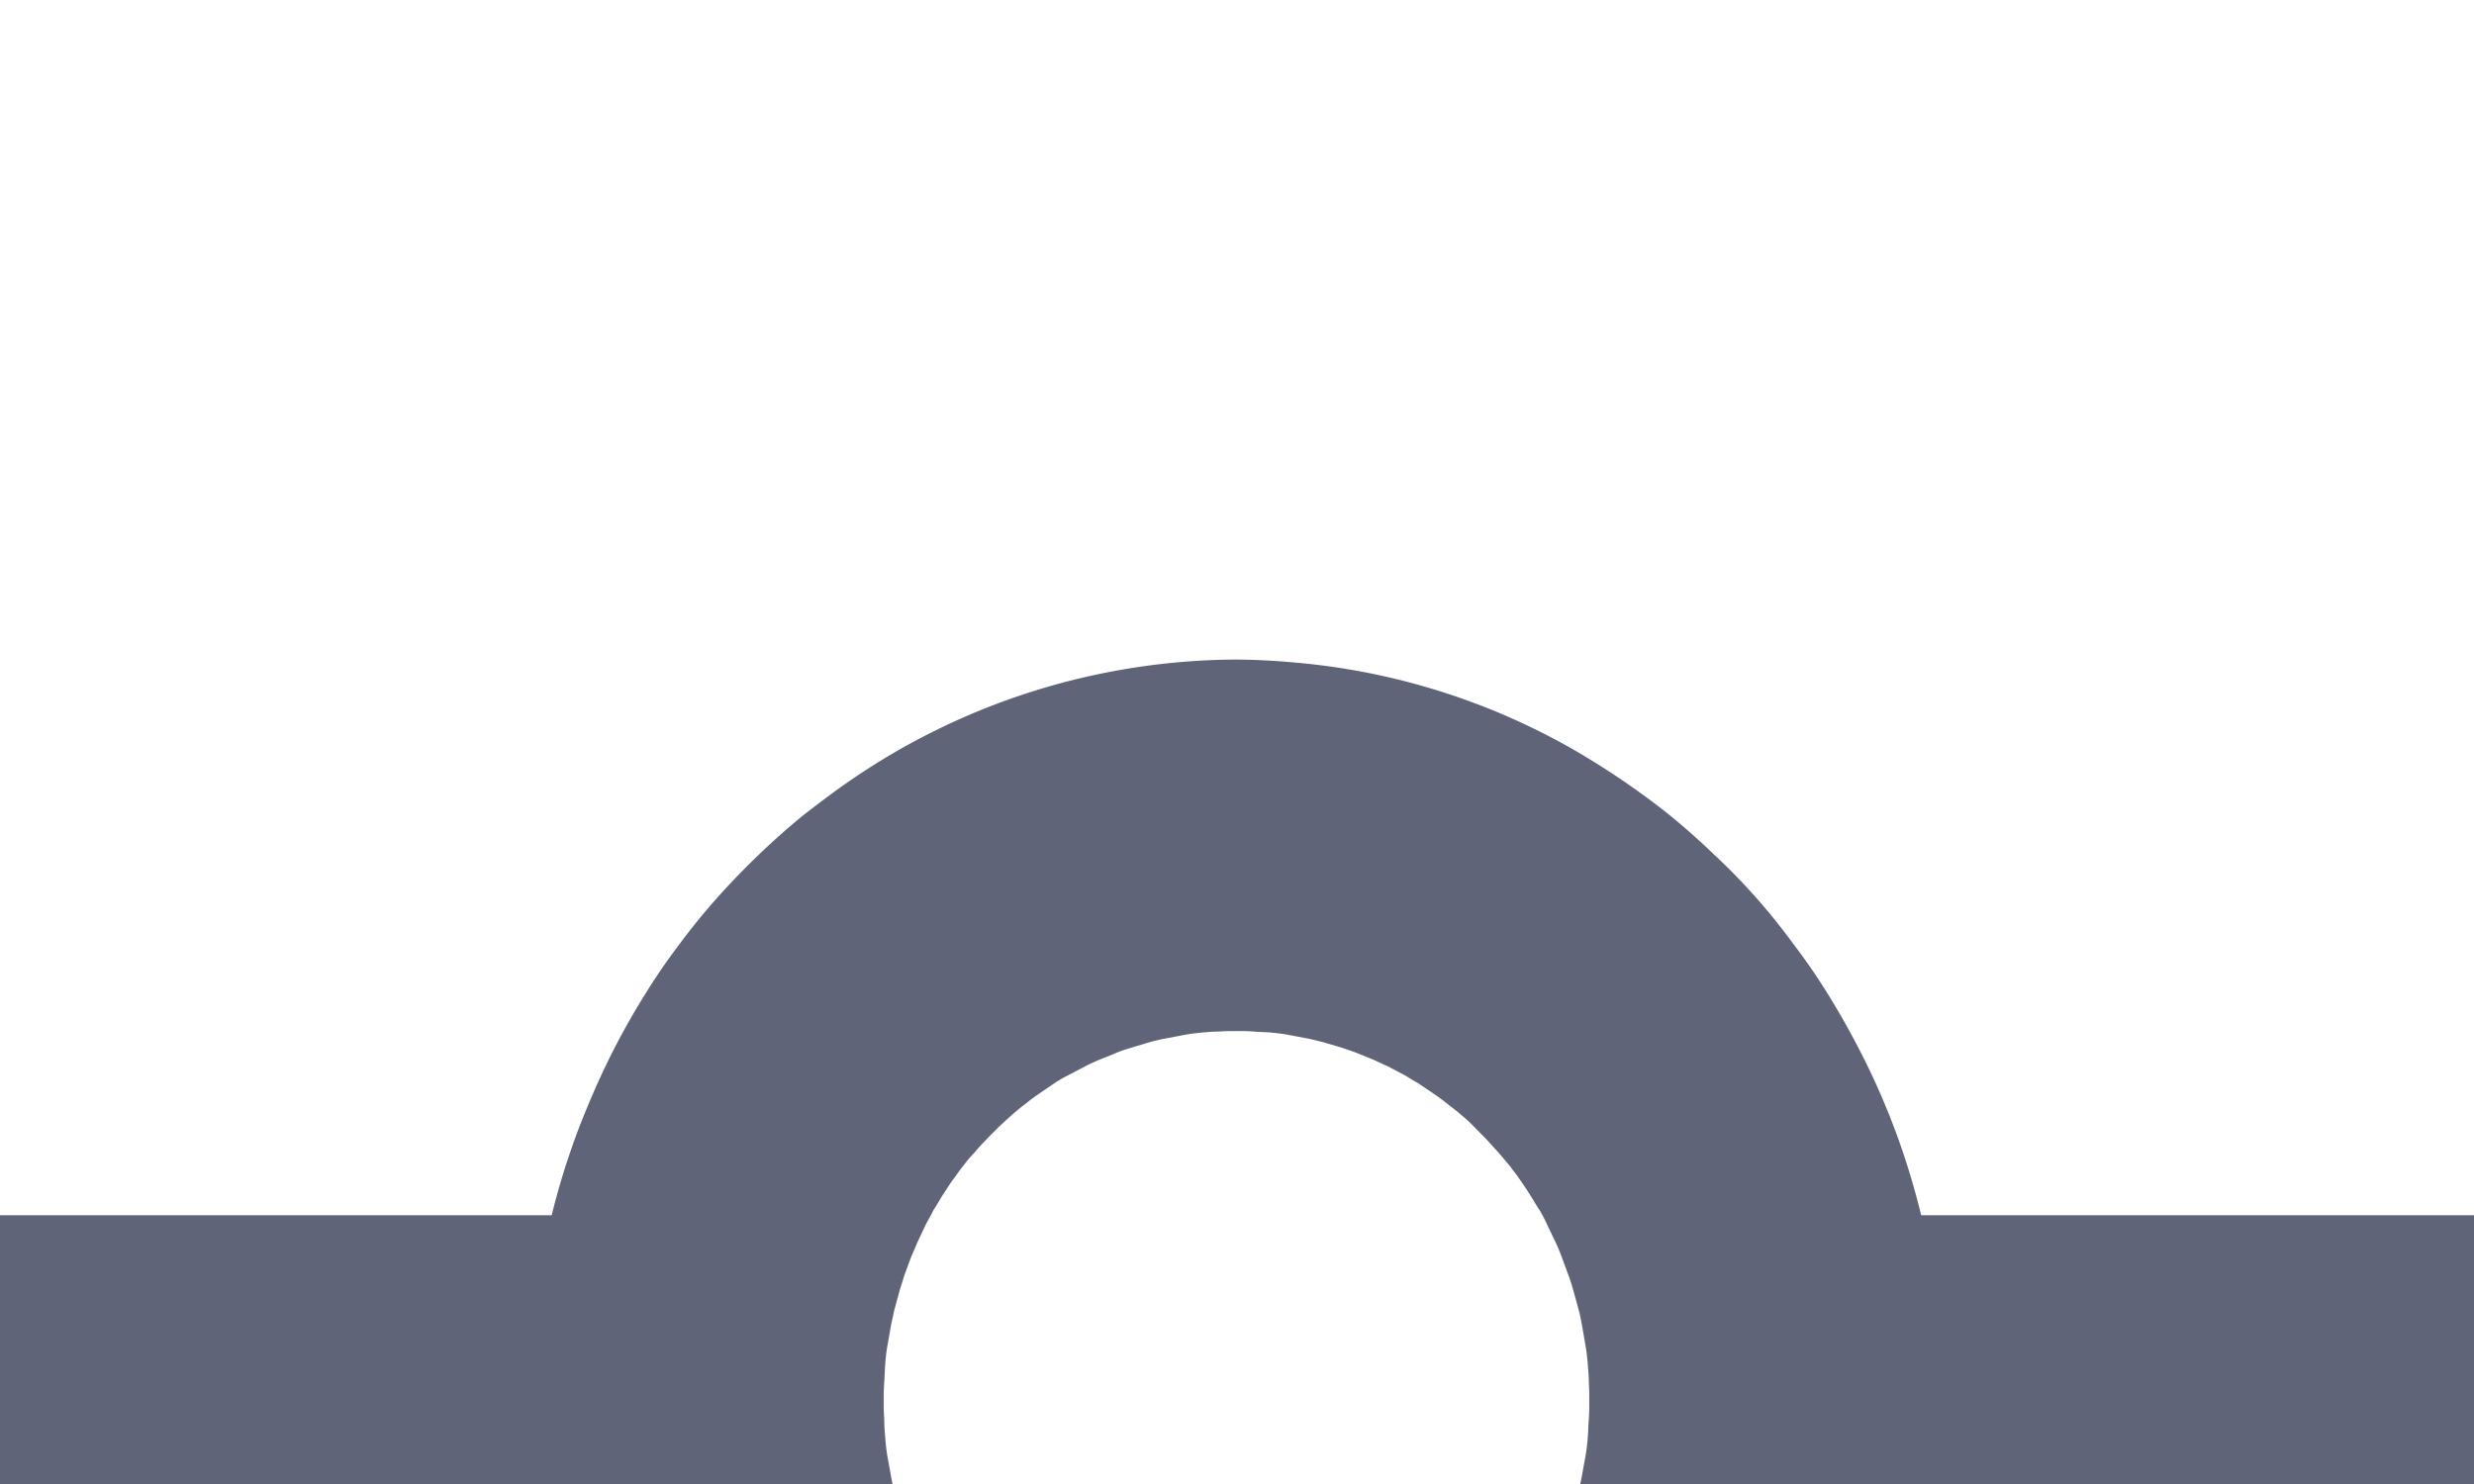 <svg width="15" height="9" viewBox="0 0 15 9" fill="none" xmlns="http://www.w3.org/2000/svg">
    <g filter="url(#w8si0jqsxa)">
        <rect x="-43" y="-174" width="369" height="314" rx="8" fill="#fff" shape-rendering="crispEdges"/>
        <path d="M7.497 6.738c-.035 0-.07 0-.105-.004l-.105-.006a1.122 1.122 0 0 1-.104-.014l-.105-.02c-.035-.006-.07-.016-.102-.023l-.101-.03c-.035-.01-.067-.023-.099-.033-.031-.014-.066-.027-.098-.04-.032-.013-.064-.03-.095-.043l-.095-.05c-.032-.017-.06-.037-.093-.054-.031-.016-.06-.04-.088-.06-.029-.02-.058-.04-.086-.063-.029-.023-.057-.043-.083-.066a.848.848 0 0 1-.079-.073l-.076-.077c-.026-.027-.048-.053-.073-.08l-.07-.083c-.022-.03-.044-.057-.063-.086a1.478 1.478 0 0 1-.06-.09c-.02-.03-.039-.064-.058-.093a.911.911 0 0 1-.05-.097l-.048-.1a1.325 1.325 0 0 1-.042-.1l-.038-.103c-.012-.033-.022-.07-.031-.103l-.029-.106a1.271 1.271 0 0 1-.022-.107l-.02-.11a1.294 1.294 0 0 1-.012-.11 1.27 1.27 0 0 1-.006-.11c-.003-.036-.003-.072-.003-.109 0-.037 0-.073.003-.11.003-.036.003-.073.006-.11.003-.036.006-.073.013-.11l.019-.11c.006-.036.016-.072.022-.106l.029-.106c.01-.037.022-.07.031-.103l.038-.103c.013-.034.029-.067.042-.1l.047-.1c.016-.033.035-.063.051-.097.02-.03.038-.063.057-.093.02-.03.038-.06.06-.09.023-.03.042-.06.064-.086a.863.863 0 0 1 .07-.083c.022-.027.047-.053.073-.08.025-.027.05-.05.076-.077l.08-.073c.028-.023.053-.046.082-.066.028-.024.057-.044.086-.064l.088-.06c.029-.02.06-.036.093-.053l.095-.05c.031-.016.063-.03.095-.043.032-.013.067-.026.098-.04.032-.013.067-.023.099-.033l.101-.03c.035-.01.067-.017.102-.023l.105-.02c.035-.007.07-.01.104-.014.035-.003.07-.006.105-.006.035-.003.07-.003.105-.003.035 0 .07 0 .105.003.034.003.07.003.104.006.035.004.07.007.105.014l.105.02c.035.006.07.016.101.023l.102.03c.035.01.067.023.098.033l.099.04c.031.013.063.03.095.043l.095.05c.032.017.06.037.092.054l.089.06c.029.02.057.04.086.063.028.023.057.043.082.066a.847.847 0 0 1 .08.073l.076.077c.025.027.047.053.073.08l.07.083c.022.03.044.057.063.086.022.03.041.06.06.09.02.03.038.064.058.093a.91.91 0 0 1 .05.097l.048.1c.016.033.028.066.041.1l.038.103c.013.033.022.07.032.103l.029.106c.01.037.015.07.022.107l.019.11c.006.036.01.073.013.11.003.036.006.073.006.11.003.036.003.072.003.109 0 .037 0 .073-.003.11-.003.036-.003.073-.006.11a1.29 1.29 0 0 1-.013.11l-.02.11c-.006.036-.015.072-.021.106l-.029.106c-.01.037-.022.07-.032.103l-.038.103-.041.1-.048.1c-.016.033-.035.063-.05.097-.02.03-.039.063-.058.093-.019.03-.038.06-.06.09s-.041.06-.063.086a.863.863 0 0 1-.07.083c-.022.027-.048.053-.073.08-.026.027-.051.05-.076.077l-.08.073c-.028.023-.054.046-.082.066a1.41 1.41 0 0 1-.086.064l-.089.06c-.028.02-.06.036-.092.053l-.095.05a3.152 3.152 0 0 1-.194.083c-.031.013-.066.023-.098.033l-.102.03c-.035.01-.066.017-.101.023l-.105.02c-.035.007-.07.01-.105.014-.035.003-.07.006-.104.006-.035.004-.07.004-.105.004zm7.497-3.368h-3.346a4.469 4.469 0 0 0-.387-1.028 4.99 4.99 0 0 0-.18-.316 3.803 3.803 0 0 0-.207-.3 3.793 3.793 0 0 0-.48-.542 4.704 4.704 0 0 0-.27-.24 4.77 4.77 0 0 0-.593-.403A4.11 4.11 0 0 0 7.85.018 4.16 4.16 0 0 0 7.497 0a4.16 4.16 0 0 0-2.34.732c-.098.067-.193.14-.288.213a4.721 4.721 0 0 0-.52.499c-.08.09-.156.183-.23.283a3.798 3.798 0 0 0-.206.3 4.483 4.483 0 0 0-.336.649 4.443 4.443 0 0 0-.232.694H0v2.246h3.349a4.524 4.524 0 0 0 .568 1.35c.063.104.133.204.206.3.073.097.15.19.228.283a4.727 4.727 0 0 0 .52.502c.093.077.191.147.29.217a4.108 4.108 0 0 0 1.987.715c.117.01.235.017.352.017a4.157 4.157 0 0 0 2.34-.732 4.385 4.385 0 0 0 1.243-1.3 4.492 4.492 0 0 0 .466-.995c.039-.117.074-.237.103-.357H15V3.37h-.006z" fill="#606479"/>
        <rect x="-43.5" y="-174.5" width="370" height="315" rx="8.5" stroke="#C9D5EB" shape-rendering="crispEdges"/>
    </g>
    <defs>
        <filter id="w8si0jqsxa" x="-52" y="-179" width="387" height="332" filterUnits="userSpaceOnUse" color-interpolation-filters="sRGB">
            <feFlood flood-opacity="0" result="BackgroundImageFix"/>
            <feColorMatrix in="SourceAlpha" values="0 0 0 0 0 0 0 0 0 0 0 0 0 0 0 0 0 0 127 0" result="hardAlpha"/>
            <feOffset dy="4"/>
            <feGaussianBlur stdDeviation="4"/>
            <feComposite in2="hardAlpha" operator="out"/>
            <feColorMatrix values="0 0 0 0 0.125 0 0 0 0 0.176 0 0 0 0 0.251 0 0 0 0.05 0"/>
            <feBlend in2="BackgroundImageFix" result="effect1_dropShadow_1_846"/>
            <feBlend in="SourceGraphic" in2="effect1_dropShadow_1_846" result="shape"/>
        </filter>
    </defs>
</svg>
